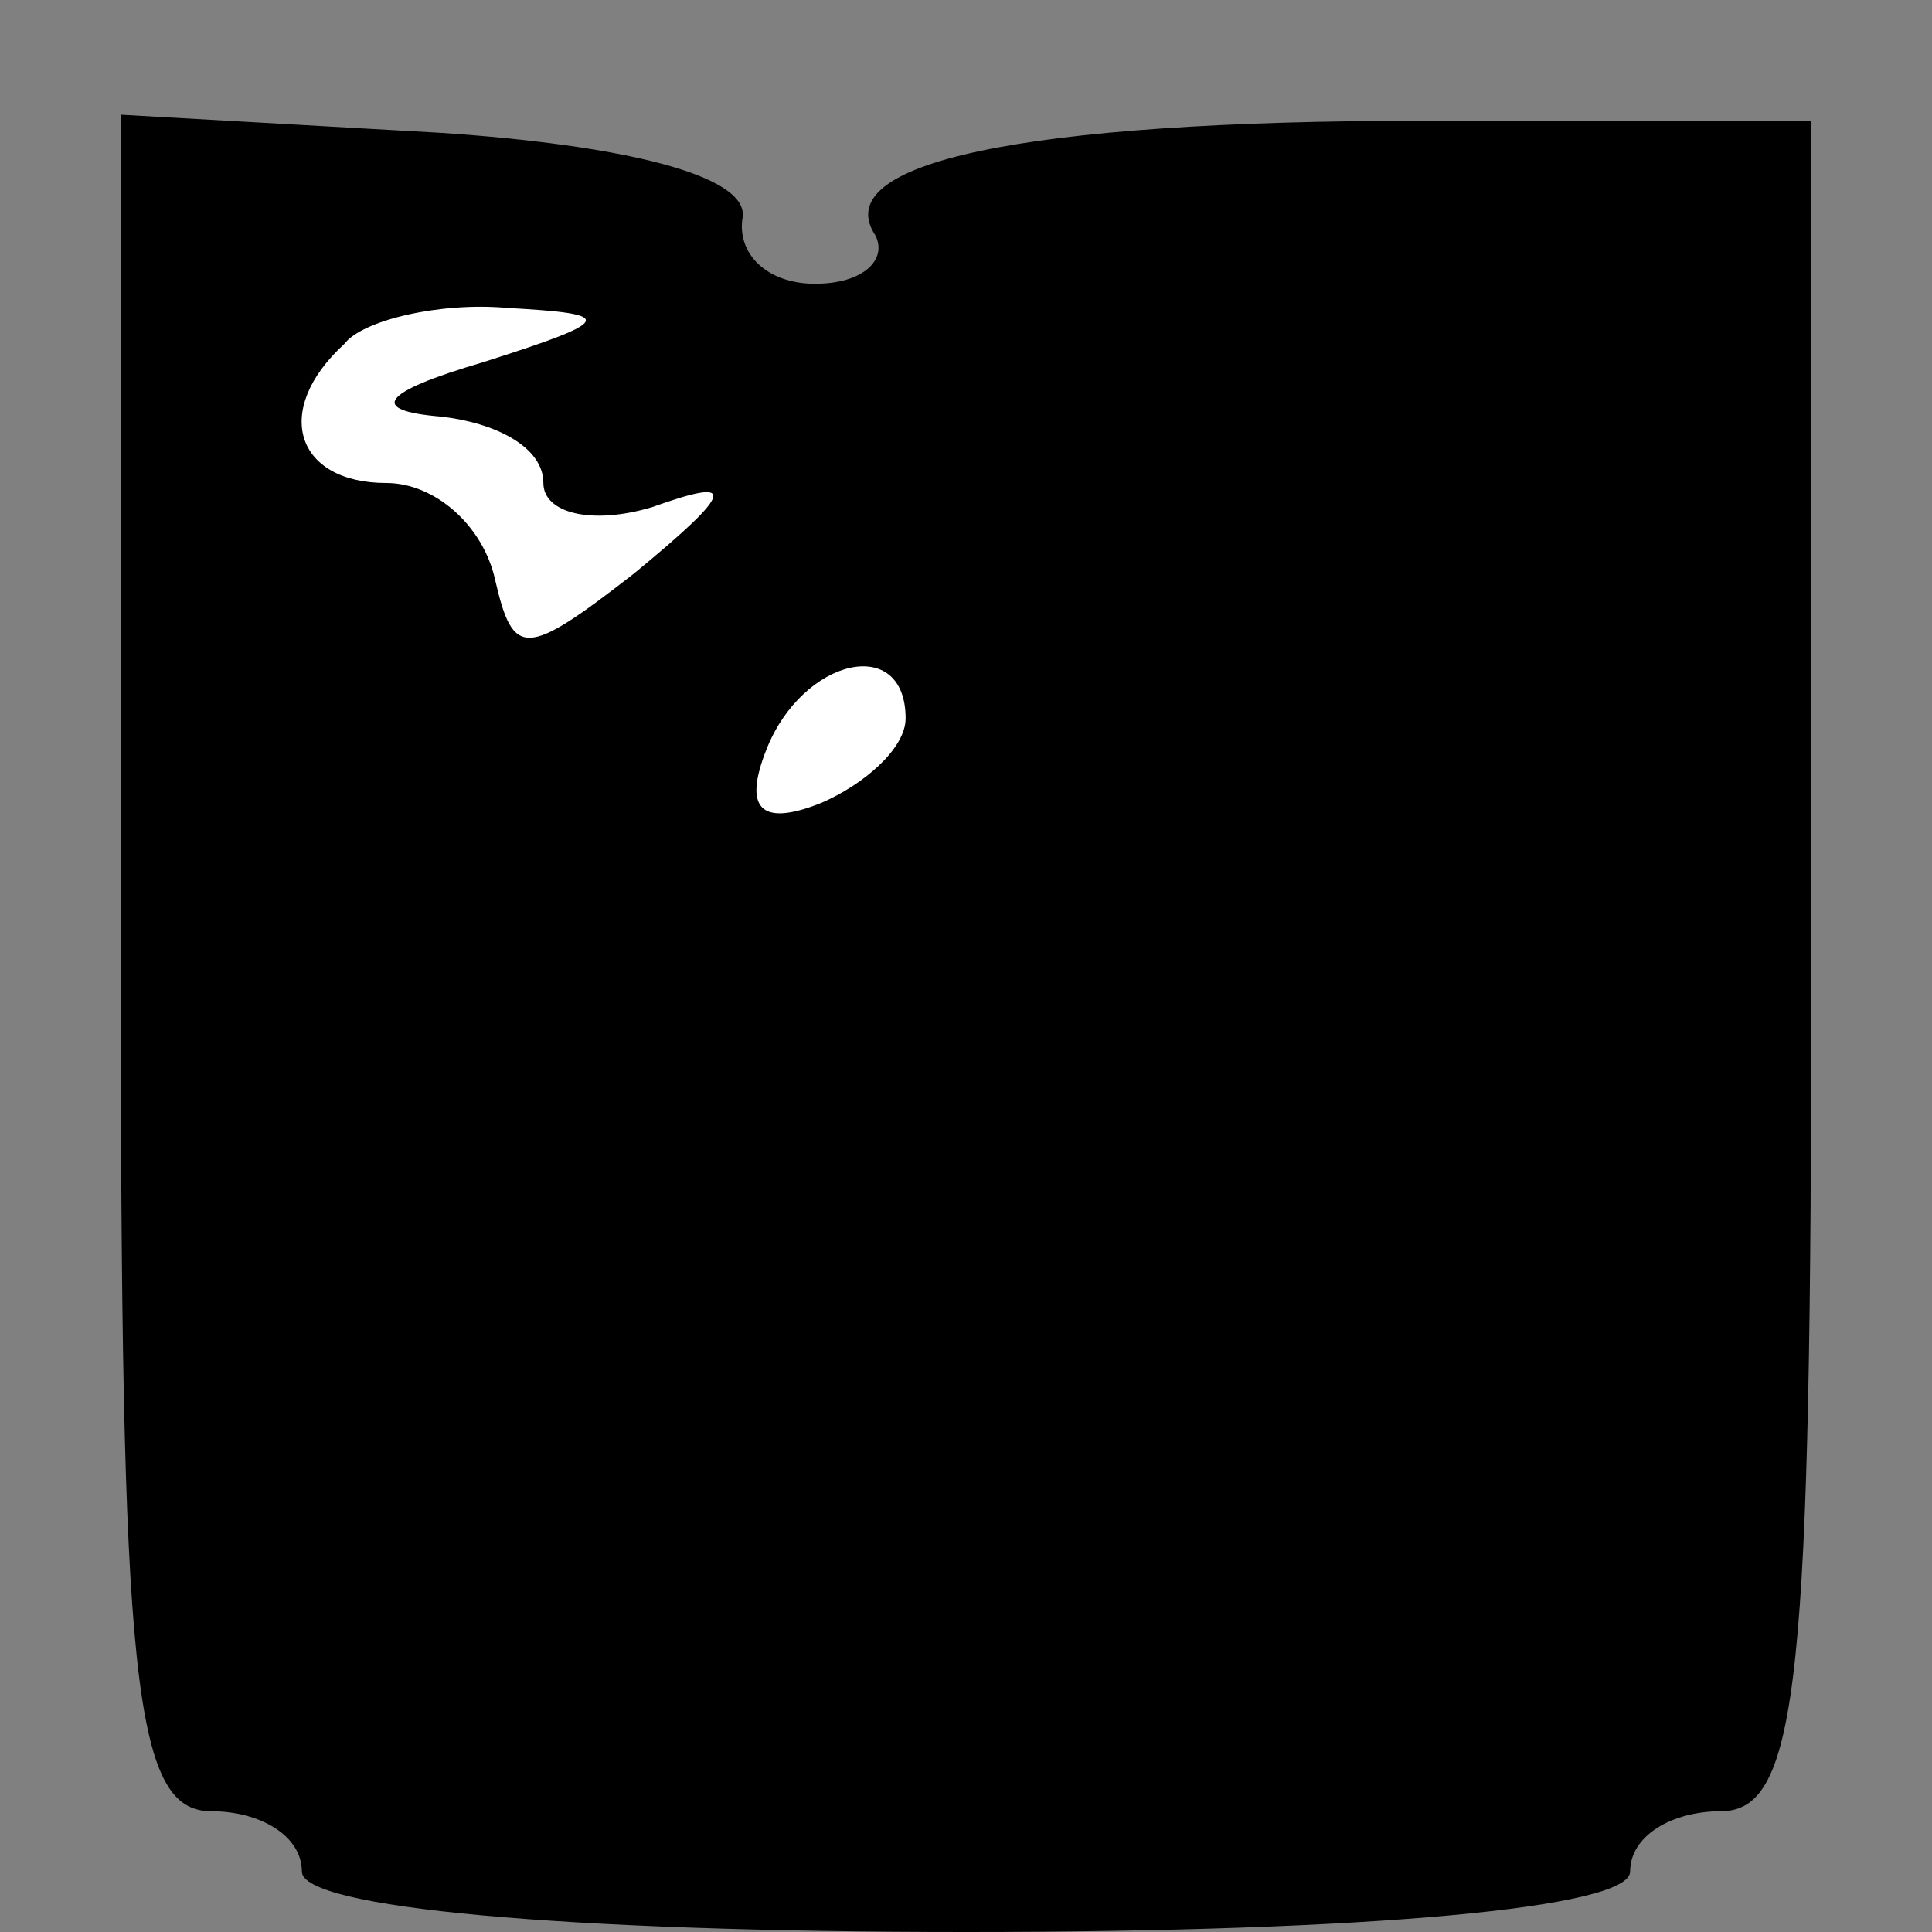 <?xml version="1.0" standalone="no"?>
<!DOCTYPE svg PUBLIC "-//W3C//DTD SVG 20010904//EN"
 "http://www.w3.org/TR/2001/REC-SVG-20010904/DTD/svg10.dtd">
<svg version="1.0" xmlns="http://www.w3.org/2000/svg"
 width="32pt" height="32pt" viewBox="0 0 32 32"
 preserveAspectRatio="xMidYMid meet">
<rect x="0" y="0" width="32" height="32" fill="#808080" stroke="none"/>
<g transform="translate(0,32) scale(0.1,-0.1)"
fill="#000000" stroke="none">
<path fill="#000000" stroke="none" d="M20 161 c0 -119 2 -141 15 -141 8 0 15
-4 15 -10 0 -6 43 -10 110 -10 67 0 110 4 110 10 0 6 7 10 15 10 13 0 15 22
15 140 l0 140 -64 0 c-67 0 -99 -7 -91 -19 2 -4 -2 -8 -10 -8 -8 0 -13 5 -12
11 1 7 -20 12 -50 14 l-53 3 0 -140z"/>
<path fill="#ffffff" stroke="none" d="M80 260 c-17 -5 -19 -8 -7 -9 9 -1 17
-5 17 -11 0 -5 8 -7 18 -4 14 5 14 3 -3 -11 -18 -14 -20 -14 -23 -1 -2 9 -10
16 -18 16 -15 0 -19 12 -7 23 3 4 16 7 27 6 18 -1 18 -2 -4 -9z"/>
<path fill="#ffffff" stroke="none" d="M150 201 c0 -5 -7 -11 -14 -14 -10 -4
-13 -1 -9 9 6 15 23 19 23 5z"/>
</g>
</svg>
